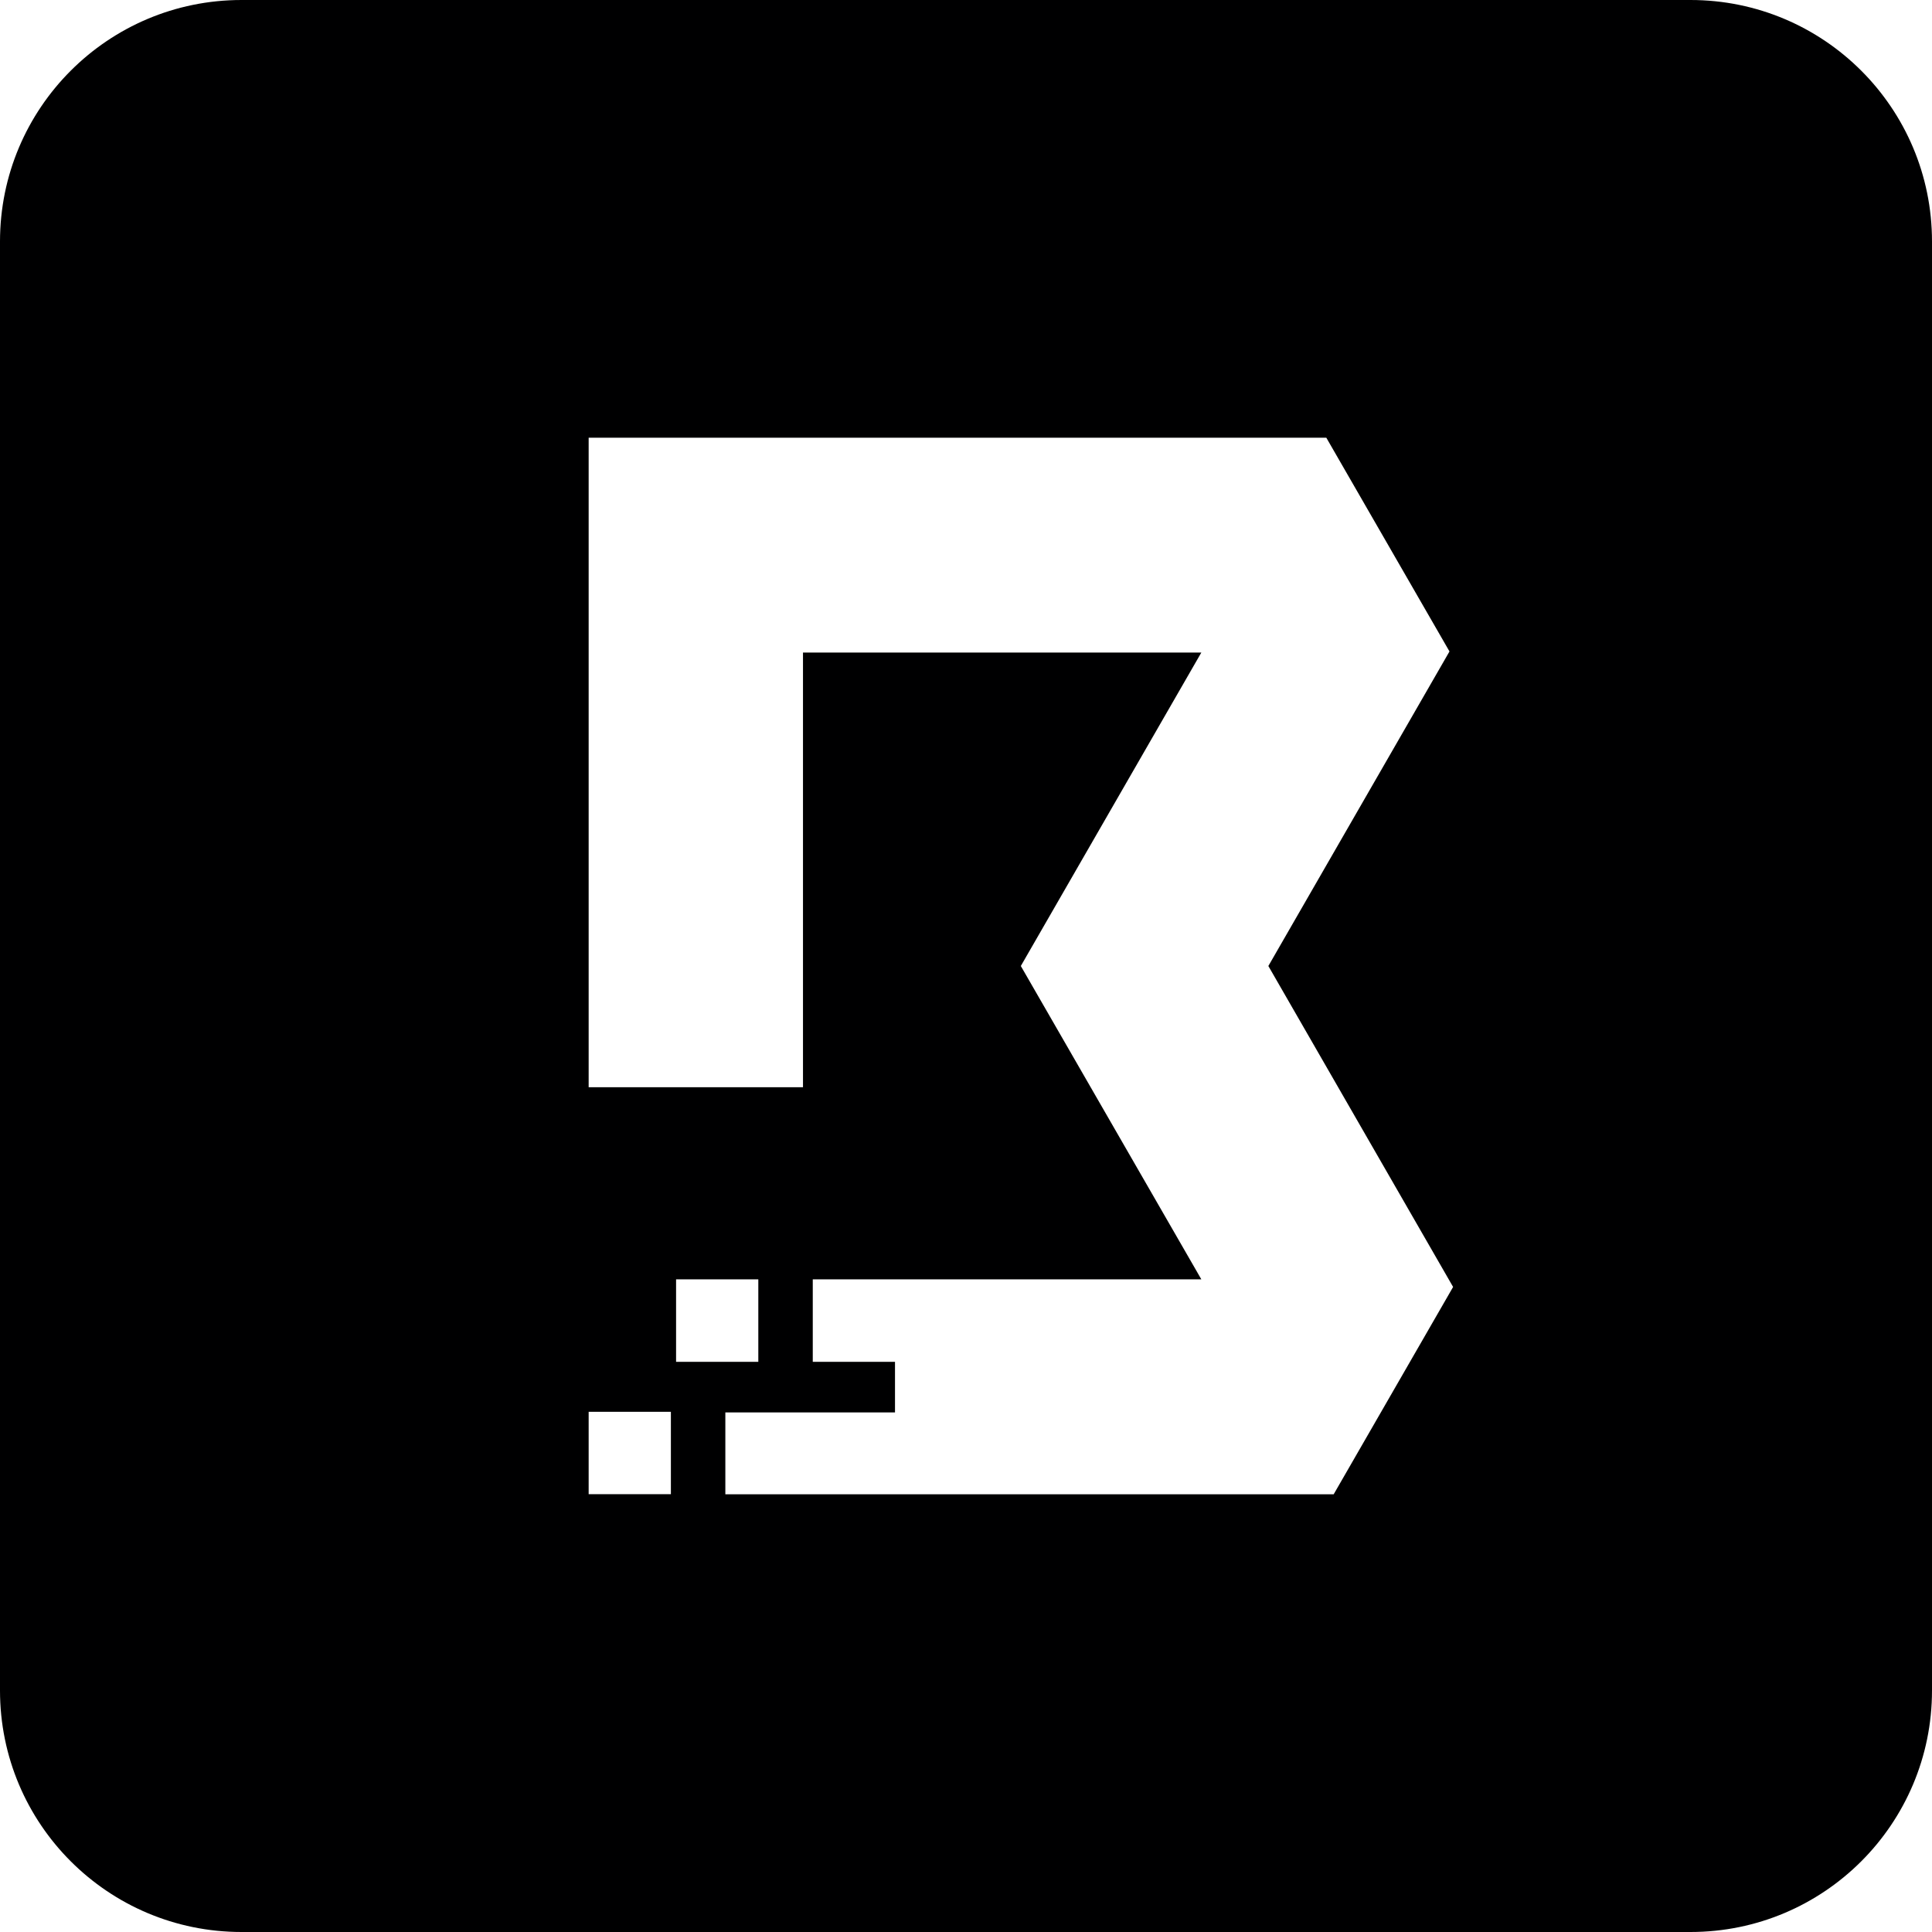 <svg width="16" height="16" viewBox="0 0 16 16" fill="none" xmlns="http://www.w3.org/2000/svg">
<g id="size=16">
<path id="Path" fill-rule="evenodd" clip-rule="evenodd" d="M2 0C0.895 0 0 0.895 0 2V14C0 15.105 0.895 16 2 16H14C15.105 16 16 15.105 16 14V2C16 0.895 15.105 0 14 0H2ZM6.007 12.375V11.697H7.412V11.278H6.731V10.595H9.949L8.454 8L9.949 5.404H6.65V9.004H4.875V3.625H10.984L12.004 5.395L10.504 8L12.034 10.658L11.045 12.375H6.007ZM6.28 10.595H5.599V11.278H6.28V10.595ZM5.556 11.692H4.875V12.374H5.556V11.692Z" fill="#000001"/>
</g>
</svg>
